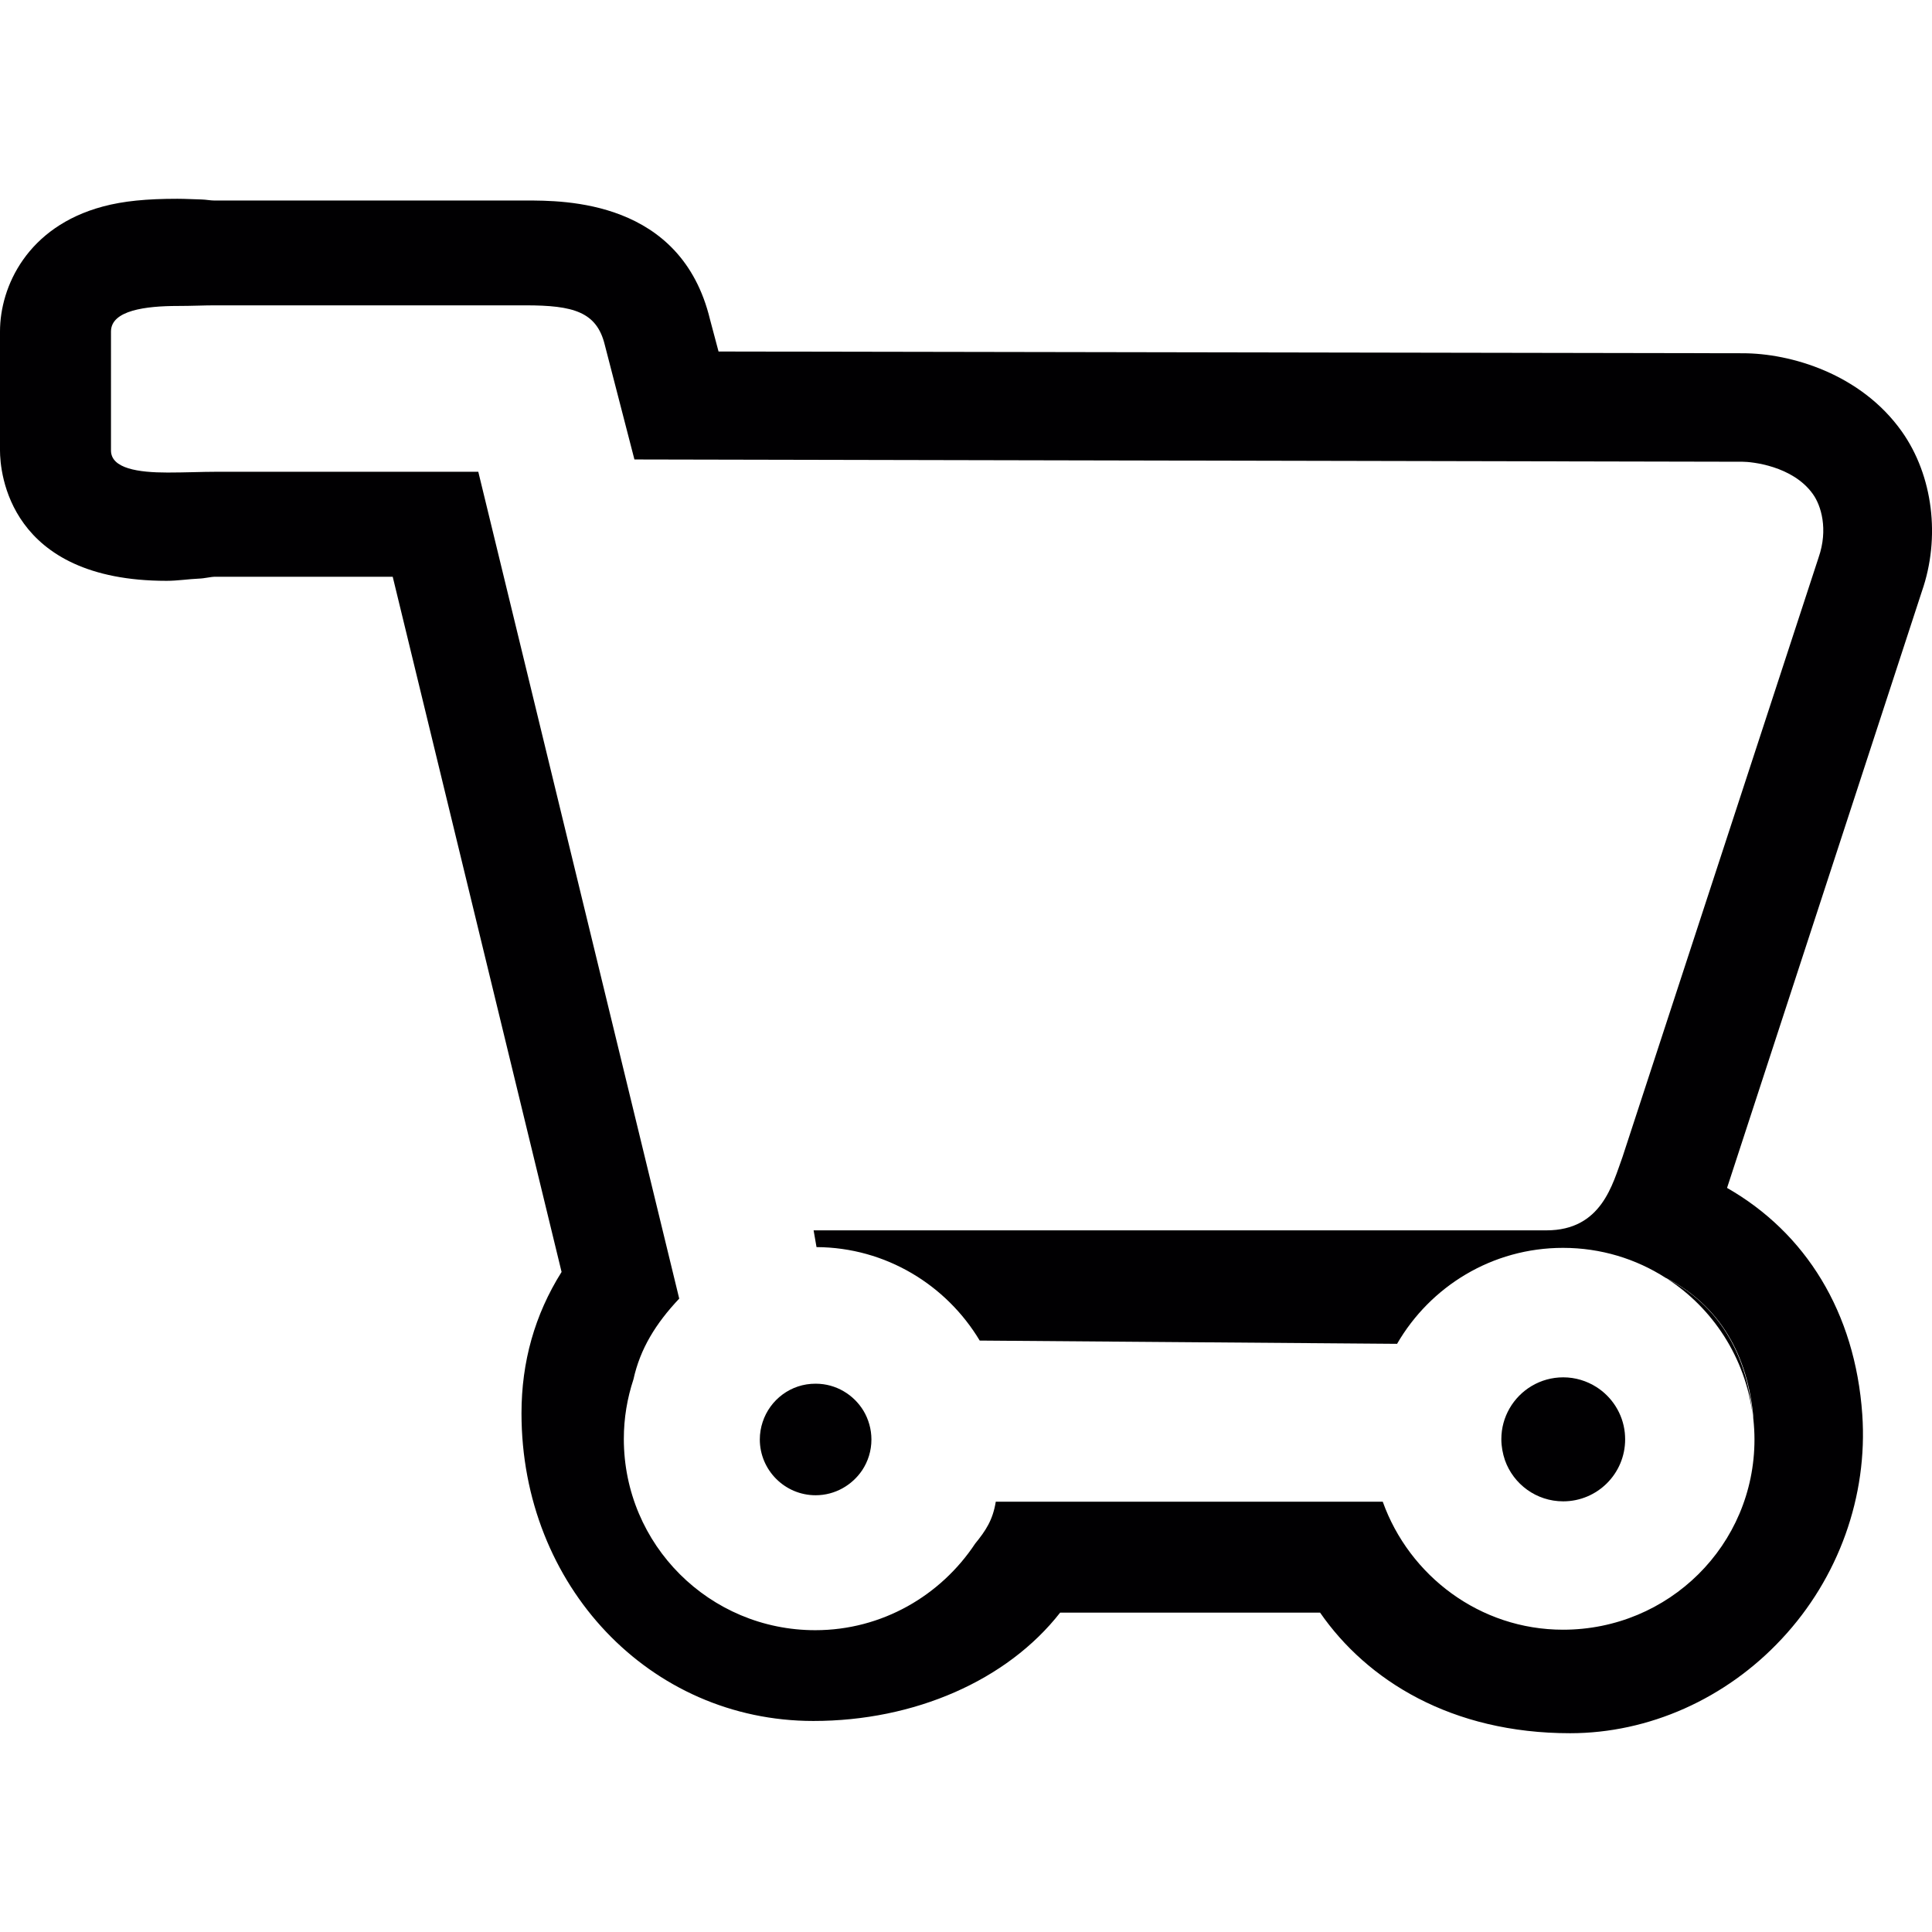 <?xml version="1.0" encoding="iso-8859-1"?>
<!-- Generator: Adobe Illustrator 18.1.1, SVG Export Plug-In . SVG Version: 6.00 Build 0)  -->
<svg version="1.1" id="Capa_1" xmlns="http://www.w3.org/2000/svg" xmlns:xlink="http://www.w3.org/1999/xlink" x="0px" y="0px"
	 viewBox="0 0 27.904 27.904" style="enable-background:new 0 0 27.904 27.904;" xml:space="preserve">
<g>
	<g>
		<path style="fill:#010002;" d="M27.468,6.232c-0.592-0.835-1.607-1.13-2.297-1.13L10.378,5.077l-0.123-0.462
			c-0.417-1.73-2.108-1.719-2.664-1.719H3.093c-0.053,0-0.115-0.013-0.182-0.015c-0.109-0.002-0.227-0.01-0.348-0.01
			c-0.443,0-0.781,0.032-1.078,0.112C0.396,3.275,0,4.137,0,4.788v1.718C0,6.82,0.124,8.389,2.406,8.389
			c0.157,0,0.32-0.026,0.467-0.032C2.959,8.354,3.043,8.33,3.108,8.33h2.564l2.439,10.041c-0.389,0.619-0.579,1.301-0.579,2.041
			c0,2.49,1.852,4.444,4.216,4.444c1.461,0,2.799-0.586,3.564-1.565h3.754c0.677,0.979,1.897,1.742,3.611,1.742
			c1.136,0,2.25-0.496,3.057-1.363c0.822-0.879,1.245-2.062,1.163-3.242c-0.103-1.475-0.817-2.622-1.953-3.271l2.814-8.616
			C28.028,7.767,27.921,6.872,27.468,6.232z M26.266,8.052l-2.833,8.661c-0.142,0.386-0.299,1.057-1.097,1.057H11.751l0.042,0.242
			c1.002,0.005,1.877,0.549,2.357,1.35l6.028,0.047c0.479-0.828,1.372-1.386,2.397-1.386c0.546,0,1.055,0.159,1.482,0.433
			c0.005,0.003,0.009,0.007,0.014,0.01c-0.005-0.003-0.008-0.007-0.012-0.01c0.769,0.388,1.19,1.107,1.267,2.039
			c-0.002-0.021-0.011-0.039-0.014-0.059c0.003,0.021,0.01,0.039,0.012,0.061c0.01,0.097,0.016,0.193,0.016,0.293
			c0,1.527-1.238,2.748-2.765,2.748c-1.2,0-2.221-0.779-2.604-1.849h-5.589c-0.043,0.267-0.146,0.419-0.298,0.606
			c-0.495,0.748-1.343,1.25-2.309,1.25c-1.526,0-2.765-1.232-2.765-2.762c0-0.302,0.049-0.588,0.139-0.861
			c0.096-0.438,0.32-0.805,0.661-1.166L6.908,6.814h-3.8c-0.182,0-0.434,0.011-0.688,0.011c-0.42,0-0.817-0.057-0.817-0.319V4.788
			c0-0.306,0.502-0.369,0.967-0.369c0.199,0,0.384-0.009,0.522-0.009h4.499c0.688,0,1.028,0.093,1.144,0.571l0.428,1.655
			L25.17,6.669c0.118,0,0.722,0.054,1.015,0.469C26.301,7.3,26.408,7.643,26.266,8.052z"/>
		<path style="fill:#010002;" d="M25.314,20.436c-0.089-0.896-0.5-1.59-1.241-1.971C24.741,18.896,25.208,19.61,25.314,20.436z"/>
		<path style="fill:#010002;" d="M11.015,20.538c-0.026,0.078-0.041,0.164-0.041,0.252c0,0.443,0.361,0.806,0.806,0.806
			c0.281,0,0.528-0.146,0.673-0.362c0.084-0.127,0.133-0.279,0.133-0.443c0-0.15-0.042-0.293-0.114-0.414
			c-0.14-0.232-0.395-0.391-0.687-0.392c-0.001,0-0.002,0-0.005,0C11.423,19.983,11.121,20.216,11.015,20.538z"/>
		<path style="fill:#010002;" d="M22.577,21.684c0.494,0,0.895-0.4,0.895-0.895c0-0.033-0.002-0.064-0.005-0.097
			c-0.029-0.276-0.186-0.517-0.41-0.659c-0.139-0.088-0.303-0.14-0.479-0.14c-0.332,0-0.621,0.181-0.775,0.448
			c-0.076,0.132-0.119,0.283-0.119,0.445c0,0.106,0.02,0.209,0.052,0.304C21.859,21.437,22.19,21.684,22.577,21.684z"/>
	</g>
</g>
<g>
</g>
<g>
</g>
<g>
</g>
<g>
</g>
<g>
</g>
<g>
</g>
<g>
</g>
<g>
</g>
<g>
</g>
<g>
</g>
<g>
</g>
<g>
</g>
<g>
</g>
<g>
</g>
<g>
</g>
</svg>

